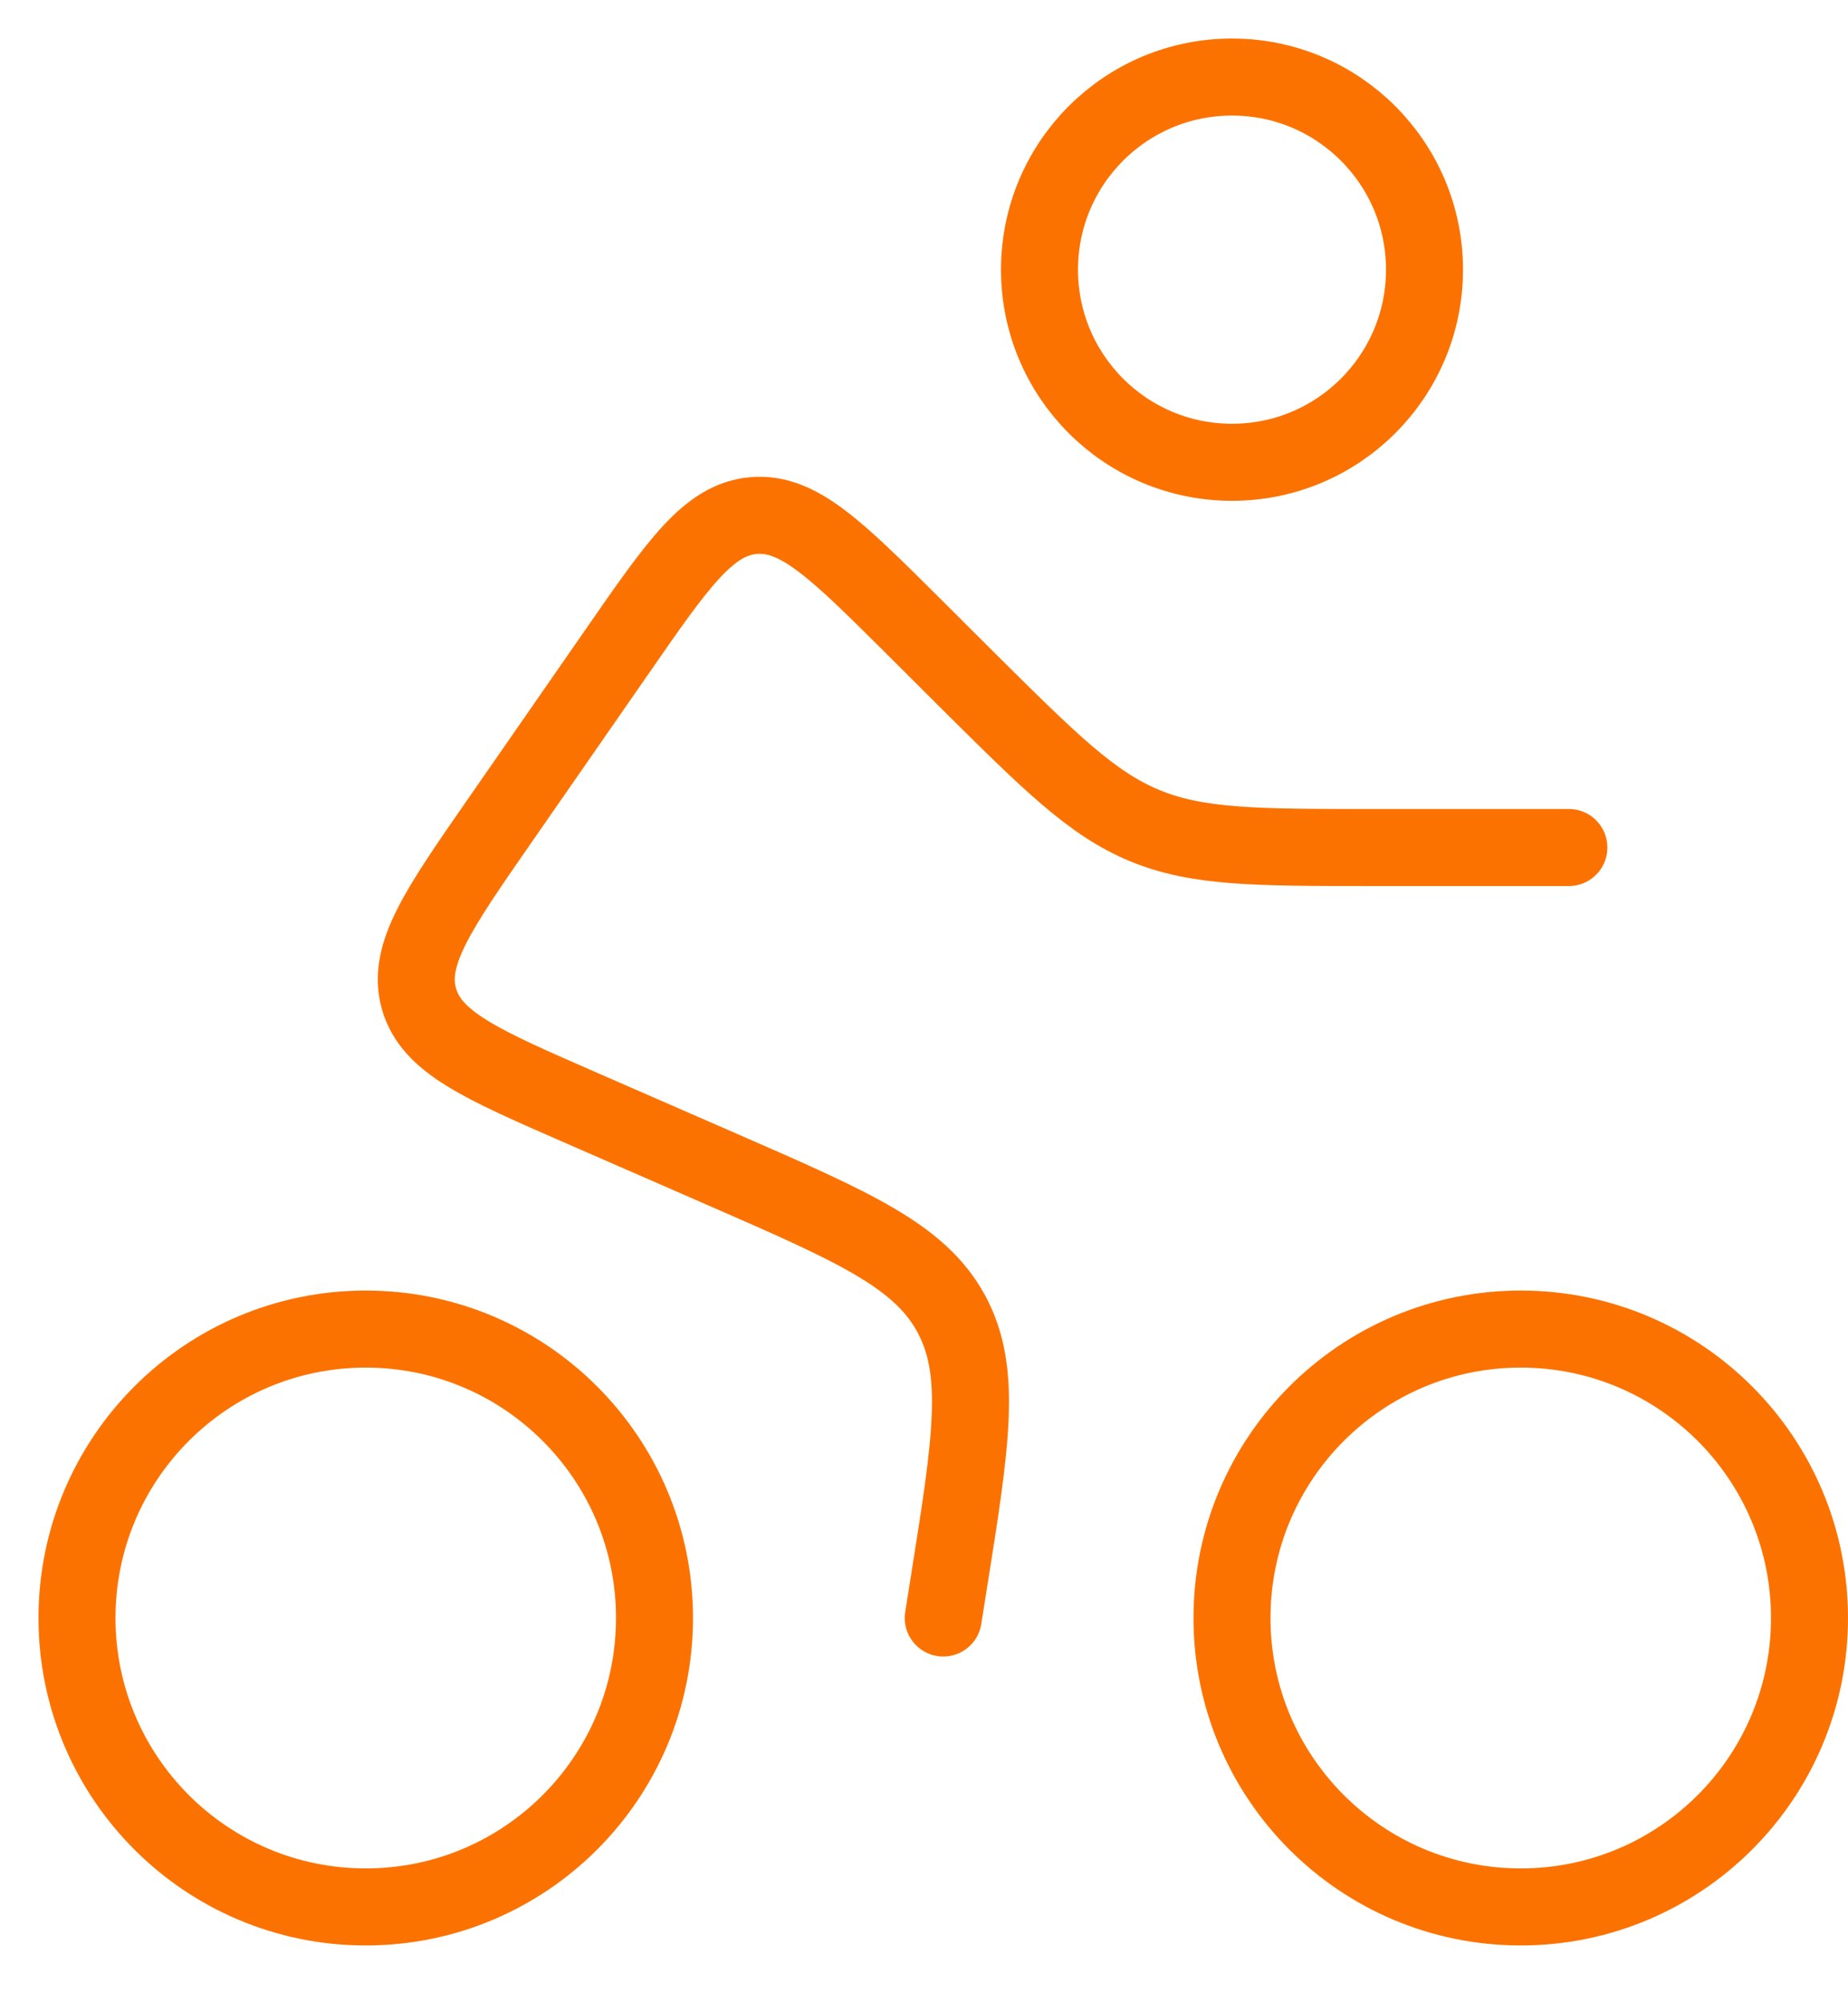<svg width="24" height="26" viewBox="0 0 24 26" fill="none" xmlns="http://www.w3.org/2000/svg">
<path d="M16 6C17.381 6 18.5 4.881 18.5 3.5C18.5 2.119 17.381 1 16 1C14.619 1 13.5 2.119 13.5 3.5C13.5 4.881 14.619 6 16 6Z" stroke="#FC7201"/>
<path d="M4.75 24.75C6.821 24.75 8.5 23.071 8.5 21C8.5 18.929 6.821 17.25 4.75 17.25C2.679 17.25 1 18.929 1 21C1 23.071 2.679 24.75 4.75 24.75Z" stroke="#FC7201"/>
<path d="M19.75 24.75C21.821 24.75 23.5 23.071 23.5 21C23.5 18.929 21.821 17.25 19.75 17.25C17.679 17.25 16 18.929 16 21C16 23.071 17.679 24.75 19.75 24.75Z" stroke="#FC7201"/>
<path d="M20.375 11H17.842C16.317 11 15.554 11 14.867 10.716C14.18 10.432 13.639 9.895 12.555 8.819L11.835 8.101C10.854 7.126 10.362 6.639 9.782 6.692C9.201 6.745 8.807 7.314 8.019 8.45L6.485 10.659C5.682 11.815 5.281 12.394 5.441 12.963C5.604 13.531 6.249 13.812 7.539 14.375L9.384 15.18C11.089 15.924 11.941 16.296 12.351 17.046C12.761 17.796 12.614 18.715 12.321 20.551L12.25 21" stroke="#FC7201" stroke-linecap="round"/>
</svg>
